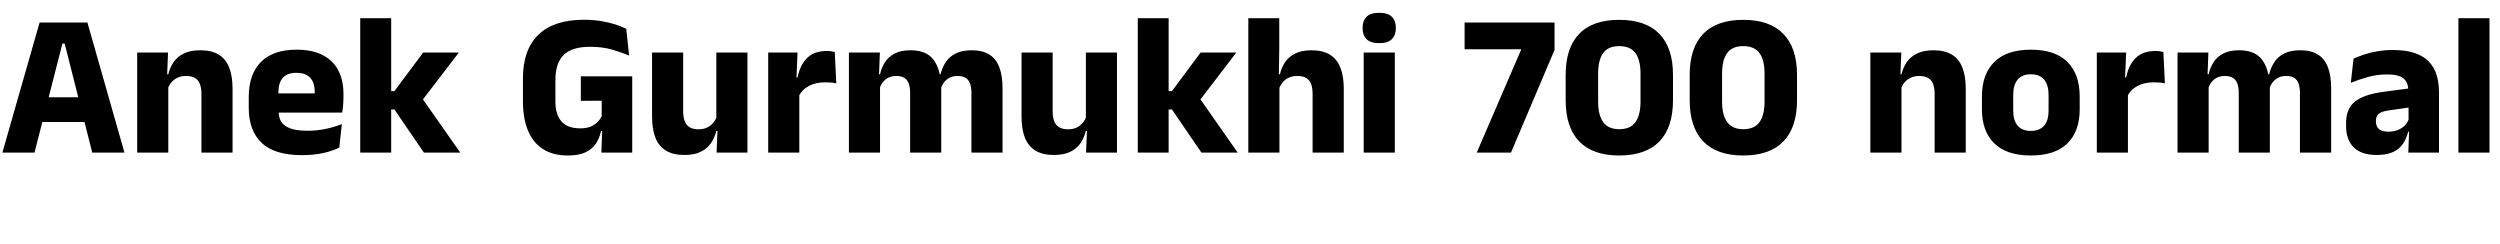 <svg xmlns="http://www.w3.org/2000/svg" xmlns:xlink="http://www.w3.org/1999/xlink" width="294.876" height="28.8"><path fill="black" d="M4.07 18L0.28 18L4.67 2.66L10.31 2.66L14.68 18L10.88 18L7.63 5.14L7.36 5.14L4.07 18ZM10.92 14.39L4.01 14.39L4.01 11.47L10.92 11.47L10.92 14.39ZM27.43 18L23.76 18L23.76 11.06Q23.76 10.42 23.59 9.94Q23.42 9.47 23.03 9.22Q22.63 8.96 21.95 8.96L21.95 8.96Q21.38 8.96 20.95 9.16Q20.52 9.36 20.23 9.70Q19.93 10.04 19.79 10.48L19.79 10.48L19.22 8.76L19.85 8.76Q20.04 7.96 20.48 7.32Q20.92 6.68 21.68 6.31Q22.45 5.93 23.63 5.93L23.63 5.93Q24.95 5.93 25.79 6.44Q26.63 6.95 27.03 7.96Q27.43 8.96 27.43 10.48L27.43 10.48L27.43 18ZM19.85 18L16.18 18L16.18 6.20L19.82 6.20L19.70 9.16L19.85 9.50L19.85 18ZM35.63 18.30L35.63 18.30Q32.41 18.30 30.88 16.87Q29.34 15.43 29.34 12.68L29.34 12.68L29.34 11.46Q29.34 8.75 30.78 7.30Q32.22 5.86 34.97 5.86L34.97 5.86Q36.82 5.86 38.05 6.49Q39.28 7.12 39.89 8.28Q40.51 9.44 40.51 11.08L40.51 11.08L40.51 11.47Q40.51 11.93 40.47 12.40Q40.43 12.88 40.36 13.28L40.36 13.28L37.04 13.28Q37.09 12.59 37.10 11.97Q37.12 11.35 37.12 10.85L37.12 10.85Q37.12 10.12 36.89 9.62Q36.66 9.12 36.19 8.86Q35.71 8.59 34.97 8.59L34.97 8.59Q33.86 8.59 33.35 9.19Q32.84 9.78 32.84 10.87L32.84 10.87L32.84 11.95L32.87 12.35L32.87 13.19Q32.87 13.64 33.02 14.05Q33.17 14.46 33.55 14.77Q33.92 15.07 34.59 15.25Q35.26 15.42 36.29 15.42L36.29 15.42Q37.38 15.42 38.39 15.21Q39.40 15 40.32 14.64L40.32 14.64L40.02 17.40Q39.20 17.82 38.09 18.06Q36.97 18.30 35.63 18.30ZM39.61 13.28L31.28 13.28L31.28 11.02L39.61 11.02L39.61 13.28ZM54.29 18L50.00 18L46.52 12.91L45.56 12.91L45.56 10.75L46.52 10.75L49.91 6.20L54.12 6.20L49.63 12.06L49.63 11.36L54.29 18ZM46.14 18L42.49 18L42.49 2.15L46.14 2.15L46.14 18ZM66.97 18.34L66.97 18.34Q65.22 18.34 64.04 17.58Q62.86 16.82 62.27 15.39Q61.68 13.96 61.68 11.94L61.68 11.94L61.68 9.24Q61.68 5.86 63.51 4.09Q65.34 2.33 68.86 2.33L68.86 2.33Q69.94 2.33 70.86 2.48Q71.78 2.63 72.55 2.87Q73.31 3.11 73.87 3.40L73.87 3.40L74.20 6.56Q73.28 6.16 72.16 5.84Q71.04 5.52 69.59 5.52L69.59 5.52Q67.48 5.52 66.49 6.47Q65.51 7.43 65.51 9.46L65.51 9.46L65.51 11.98Q65.51 13.49 66.22 14.32Q66.94 15.14 68.45 15.14L68.45 15.14Q69.12 15.14 69.62 14.95Q70.12 14.75 70.45 14.42Q70.78 14.10 70.97 13.70L70.97 13.70L70.97 10.78L71.46 11.88L68.51 11.89L68.51 9L74.57 9L74.57 15.44L70.90 15.44Q70.72 16.27 70.29 16.93Q69.86 17.58 69.07 17.96Q68.27 18.34 66.97 18.34ZM70.93 18L71.05 14.84L74.57 14.84L74.57 18L70.93 18ZM76.91 6.20L80.58 6.20L80.58 13.14Q80.58 13.79 80.75 14.26Q80.92 14.74 81.31 14.99Q81.71 15.25 82.39 15.25L82.39 15.25Q82.97 15.25 83.39 15.05Q83.82 14.84 84.11 14.50Q84.41 14.15 84.55 13.73L84.55 13.73L85.12 15.44L84.49 15.44Q84.30 16.24 83.86 16.88Q83.42 17.53 82.66 17.90Q81.90 18.28 80.71 18.28L80.71 18.28Q79.40 18.28 78.56 17.77Q77.71 17.26 77.31 16.25Q76.91 15.24 76.91 13.73L76.91 13.73L76.91 6.20ZM84.49 6.20L88.16 6.20L88.16 18L84.52 18L84.64 15.05L84.49 14.71L84.49 6.20ZM94.21 11.38L94.21 11.38L93.20 9.14L94.07 9.14Q94.36 7.68 95.19 6.85Q96.02 6.01 97.55 6.01L97.55 6.01Q97.81 6.01 98.03 6.05Q98.26 6.08 98.46 6.13L98.46 6.13L98.64 9.84Q98.39 9.77 98.05 9.74Q97.72 9.71 97.37 9.71L97.37 9.71Q96.19 9.71 95.39 10.15Q94.58 10.58 94.21 11.38ZM94.28 18L90.61 18L90.61 6.20L94.07 6.20L93.91 9.97L94.28 10.02L94.28 18ZM118.25 18L114.58 18L114.58 10.97Q114.58 10.34 114.43 9.89Q114.28 9.44 113.92 9.20Q113.57 8.96 112.94 8.96L112.94 8.96Q112.42 8.96 112.02 9.16Q111.62 9.36 111.36 9.70Q111.10 10.04 110.96 10.48L110.96 10.48L110.62 8.76L110.94 8.76Q111.13 7.97 111.55 7.33Q111.97 6.68 112.72 6.31Q113.46 5.93 114.62 5.93L114.62 5.93Q115.88 5.93 116.68 6.43Q117.48 6.92 117.86 7.91Q118.25 8.90 118.25 10.38L118.25 10.38L118.25 18ZM103.80 18L100.13 18L100.13 6.20L103.78 6.20L103.66 9.38L103.80 9.50L103.80 18ZM111.02 18L107.35 18L107.35 10.97Q107.35 10.34 107.20 9.89Q107.05 9.44 106.69 9.20Q106.33 8.96 105.72 8.96L105.72 8.96Q105.18 8.96 104.78 9.16Q104.39 9.36 104.13 9.70Q103.87 10.04 103.74 10.48L103.74 10.48L103.18 8.76L103.80 8.76Q103.98 7.96 104.39 7.32Q104.81 6.68 105.54 6.31Q106.27 5.93 107.39 5.93L107.39 5.93Q109.03 5.93 109.87 6.77Q110.70 7.62 110.92 9.23L110.92 9.23Q110.95 9.47 110.99 9.82Q111.02 10.16 111.02 10.44L111.02 10.44L111.02 18ZM120.49 6.20L124.16 6.20L124.16 13.14Q124.16 13.79 124.33 14.26Q124.50 14.74 124.90 14.99Q125.29 15.25 125.98 15.25L125.98 15.25Q126.55 15.25 126.98 15.05Q127.40 14.84 127.70 14.50Q127.99 14.15 128.14 13.73L128.14 13.73L128.70 15.44L128.08 15.44Q127.88 16.24 127.45 16.88Q127.01 17.53 126.25 17.90Q125.48 18.28 124.30 18.28L124.30 18.28Q122.99 18.28 122.14 17.77Q121.30 17.26 120.89 16.25Q120.49 15.24 120.49 13.73L120.49 13.73L120.49 6.20ZM128.08 6.20L131.75 6.20L131.75 18L128.10 18L128.22 15.05L128.08 14.71L128.08 6.20ZM145.99 18L141.71 18L138.23 12.91L137.27 12.91L137.27 10.75L138.23 10.75L141.61 6.20L145.82 6.20L141.34 12.06L141.34 11.36L145.99 18ZM137.84 18L134.20 18L134.20 2.15L137.84 2.15L137.84 18ZM158.50 18L154.82 18L154.82 11.06Q154.82 10.42 154.66 9.94Q154.49 9.47 154.10 9.22Q153.71 8.96 153.01 8.96L153.01 8.96Q152.45 8.96 152.02 9.16Q151.58 9.36 151.30 9.70Q151.02 10.04 150.86 10.48L150.86 10.48L150.12 8.76L150.97 8.76Q151.15 7.96 151.58 7.32Q152.02 6.68 152.78 6.31Q153.54 5.93 154.69 5.93L154.69 5.93Q156.01 5.93 156.85 6.44Q157.69 6.95 158.09 7.96Q158.50 8.96 158.50 10.48L158.50 10.48L158.50 18ZM150.91 18L147.24 18L147.24 2.15L150.89 2.15L150.89 5.68L150.83 9.56L150.91 9.85L150.91 18ZM164.52 18L160.85 18L160.85 6.20L164.52 6.20L164.52 18ZM162.68 5.09L162.68 5.09Q161.65 5.09 161.18 4.61Q160.72 4.14 160.72 3.34L160.72 3.34L160.72 3.25Q160.72 2.45 161.18 1.98Q161.65 1.51 162.68 1.51L162.68 1.51Q163.69 1.51 164.17 1.98Q164.64 2.45 164.64 3.25L164.64 3.25L164.64 3.34Q164.64 4.15 164.17 4.62Q163.69 5.09 162.68 5.09ZM178.22 18L174.18 18L179.44 5.81L172.75 5.81L172.75 2.66L183.36 2.66L183.36 5.89L178.22 18ZM190.99 18.34L190.99 18.34Q187.87 18.34 186.27 16.68Q184.67 15.02 184.67 11.82L184.67 11.82L184.67 8.83Q184.67 5.65 186.26 4.00Q187.86 2.34 190.99 2.34L190.99 2.34Q194.12 2.34 195.73 4.00Q197.33 5.65 197.33 8.83L197.33 8.83L197.33 11.82Q197.33 15.02 195.73 16.68Q194.12 18.34 190.99 18.34ZM190.99 15.24L190.99 15.24Q192.30 15.24 192.90 14.41Q193.50 13.58 193.50 11.99L193.50 11.99L193.50 8.69Q193.50 7.08 192.90 6.26Q192.30 5.44 190.99 5.44L190.99 5.44Q189.68 5.44 189.09 6.26Q188.50 7.08 188.50 8.69L188.50 8.69L188.50 11.99Q188.50 13.58 189.10 14.41Q189.71 15.24 190.99 15.24ZM205.62 18.34L205.62 18.34Q202.50 18.34 200.90 16.68Q199.30 15.02 199.30 11.82L199.30 11.82L199.30 8.83Q199.30 5.65 200.89 4.00Q202.49 2.34 205.62 2.34L205.62 2.34Q208.75 2.34 210.35 4.00Q211.96 5.65 211.96 8.83L211.96 8.83L211.96 11.82Q211.96 15.02 210.35 16.68Q208.75 18.34 205.62 18.34ZM205.62 15.24L205.62 15.24Q206.93 15.24 207.53 14.41Q208.13 13.58 208.13 11.99L208.13 11.99L208.13 8.69Q208.13 7.08 207.53 6.26Q206.93 5.44 205.62 5.44L205.62 5.44Q204.31 5.44 203.72 6.26Q203.12 7.08 203.12 8.69L203.12 8.69L203.12 11.99Q203.12 13.58 203.73 14.41Q204.34 15.24 205.62 15.24ZM231.86 18L228.19 18L228.19 11.06Q228.19 10.42 228.02 9.94Q227.86 9.47 227.46 9.22Q227.06 8.96 226.38 8.96L226.38 8.96Q225.82 8.96 225.38 9.16Q224.95 9.36 224.66 9.70Q224.36 10.04 224.22 10.48L224.22 10.48L223.66 8.76L224.28 8.76Q224.47 7.96 224.91 7.32Q225.35 6.68 226.12 6.31Q226.88 5.93 228.06 5.93L228.06 5.93Q229.38 5.93 230.22 6.44Q231.06 6.95 231.46 7.96Q231.86 8.96 231.86 10.48L231.86 10.48L231.86 18ZM224.28 18L220.61 18L220.61 6.20L224.26 6.20L224.14 9.16L224.28 9.50L224.28 18ZM239.54 18.34L239.54 18.34Q236.69 18.34 235.23 16.91Q233.77 15.49 233.77 12.91L233.77 12.91L233.77 11.36Q233.77 8.75 235.24 7.30Q236.70 5.86 239.54 5.86L239.54 5.86Q242.39 5.86 243.85 7.30Q245.30 8.75 245.30 11.36L245.30 11.36L245.30 12.91Q245.30 15.49 243.85 16.91Q242.40 18.34 239.54 18.34ZM239.54 15.44L239.54 15.44Q240.56 15.44 241.10 14.83Q241.63 14.21 241.63 13.07L241.63 13.07L241.63 11.21Q241.63 10.01 241.10 9.38Q240.56 8.76 239.54 8.76L239.54 8.76Q238.52 8.76 237.99 9.38Q237.46 10.01 237.46 11.21L237.46 11.21L237.46 13.07Q237.46 14.21 237.99 14.83Q238.52 15.44 239.54 15.44ZM250.92 11.38L250.92 11.38L249.91 9.14L250.78 9.14Q251.06 7.68 251.90 6.85Q252.73 6.01 254.26 6.01L254.26 6.01Q254.52 6.01 254.74 6.05Q254.96 6.08 255.17 6.13L255.17 6.13L255.35 9.84Q255.10 9.77 254.76 9.74Q254.42 9.71 254.08 9.71L254.08 9.71Q252.90 9.71 252.10 10.15Q251.29 10.58 250.92 11.38ZM250.99 18L247.32 18L247.32 6.20L250.78 6.20L250.62 9.97L250.99 10.02L250.99 18ZM274.96 18L271.28 18L271.28 10.97Q271.28 10.34 271.13 9.89Q270.98 9.44 270.63 9.20Q270.28 8.96 269.65 8.96L269.65 8.96Q269.12 8.96 268.73 9.16Q268.33 9.36 268.07 9.70Q267.80 10.04 267.67 10.48L267.67 10.48L267.32 8.76L267.65 8.76Q267.84 7.97 268.26 7.33Q268.68 6.68 269.42 6.31Q270.17 5.93 271.33 5.93L271.33 5.93Q272.59 5.93 273.39 6.43Q274.19 6.92 274.57 7.91Q274.96 8.90 274.96 10.38L274.96 10.38L274.96 18ZM260.51 18L256.84 18L256.84 6.20L260.48 6.20L260.36 9.38L260.51 9.50L260.51 18ZM267.73 18L264.06 18L264.06 10.97Q264.06 10.34 263.91 9.89Q263.76 9.44 263.40 9.20Q263.04 8.96 262.43 8.96L262.43 8.96Q261.89 8.96 261.49 9.16Q261.10 9.36 260.84 9.70Q260.58 10.04 260.45 10.48L260.45 10.48L259.88 8.76L260.51 8.76Q260.69 7.96 261.10 7.32Q261.52 6.68 262.25 6.31Q262.98 5.93 264.10 5.93L264.10 5.93Q265.74 5.93 266.57 6.77Q267.41 7.62 267.62 9.23L267.62 9.23Q267.66 9.47 267.70 9.82Q267.73 10.16 267.73 10.44L267.73 10.44L267.73 18ZM287.68 18L284.06 18L284.17 15.05L284.09 14.87L284.09 11.18L284.06 10.70Q284.06 9.72 283.49 9.25Q282.91 8.78 281.56 8.78L281.56 8.78Q280.37 8.78 279.30 9.08Q278.23 9.38 277.28 9.77L277.28 9.77L277.60 6.92Q278.16 6.66 278.86 6.43Q279.56 6.19 280.42 6.05Q281.27 5.90 282.24 5.90L282.24 5.90Q283.79 5.90 284.83 6.26Q285.88 6.62 286.50 7.28Q287.12 7.94 287.40 8.86Q287.68 9.78 287.68 10.88L287.68 10.88L287.68 18ZM280.31 18.28L280.31 18.28Q278.54 18.28 277.63 17.39Q276.72 16.50 276.72 14.86L276.72 14.86L276.72 14.53Q276.72 12.79 277.79 11.96Q278.87 11.12 281.21 10.82L281.21 10.82L284.38 10.40L284.59 12.61L281.78 13.02Q280.93 13.13 280.58 13.42Q280.24 13.70 280.24 14.27L280.24 14.27L280.24 14.35Q280.24 14.89 280.58 15.21Q280.93 15.53 281.70 15.53L281.70 15.53Q282.37 15.53 282.86 15.32Q283.34 15.12 283.66 14.79Q283.97 14.46 284.12 14.05L284.12 14.05L284.64 15.54L284.04 15.54Q283.85 16.31 283.45 16.93Q283.04 17.56 282.29 17.92Q281.53 18.28 280.31 18.28ZM293.64 18L289.97 18L289.97 2.15L293.64 2.15L293.64 18Z"/></svg>